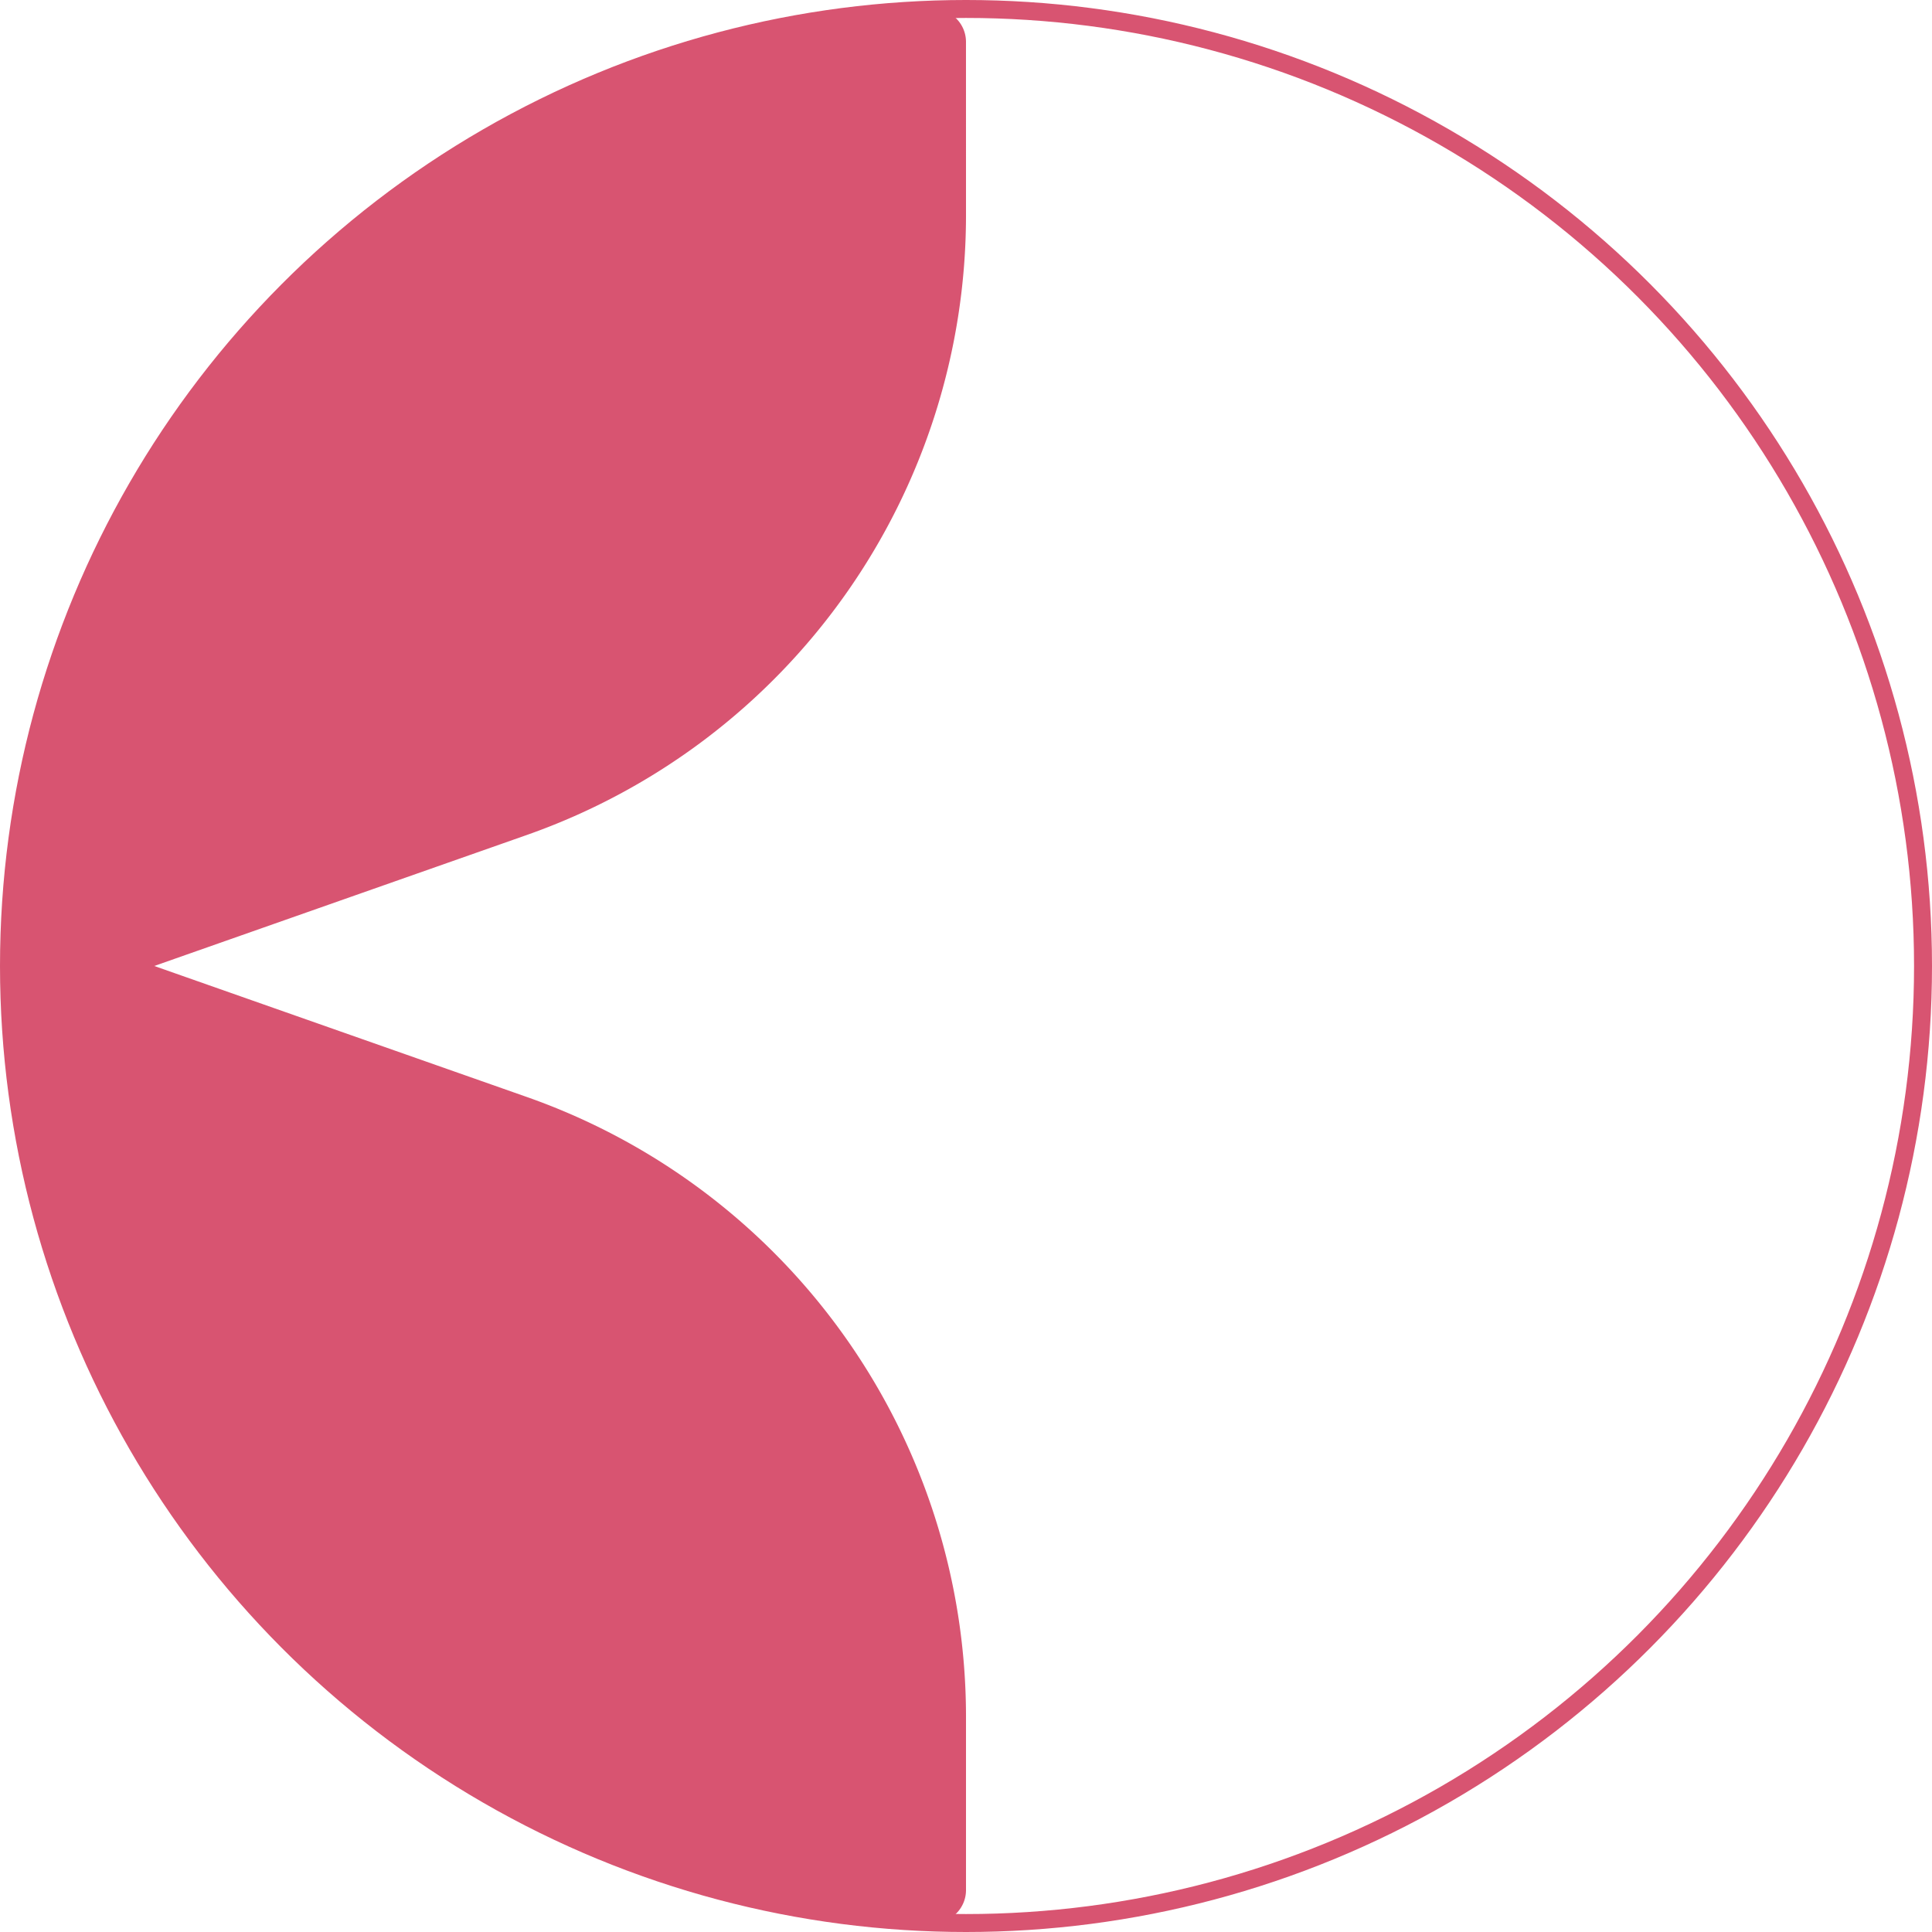 <svg xmlns="http://www.w3.org/2000/svg" width="107.648" height="107.648" viewBox="0 0 107.648 107.648">
  <g id="Group_5" data-name="Group 5" transform="translate(-992.192 -225.5)">
    <path id="Path_1030" data-name="Path 1030" d="M-407.624-114.679a1.833,1.833,0,0,0-1.893-1.833,53.357,53.357,0,0,0-51.463,53.323A53.357,53.357,0,0,0-409.516-9.867a1.833,1.833,0,0,0,1.893-1.833v-9.65a36.613,36.613,0,0,0-24.468-34.54l-20.761-7.3,20.761-7.3a36.613,36.613,0,0,0,24.468-34.54Z" transform="translate(1453.639 342.513)" fill="#d85471"/>
    <circle id="Ellipse_372" data-name="Ellipse 372" cx="53.324" cy="53.324" r="53.324" transform="translate(992.692 226)" fill="none" stroke="#d85471" stroke-miterlimit="10" stroke-width="1"/>
  </g>
</svg>
